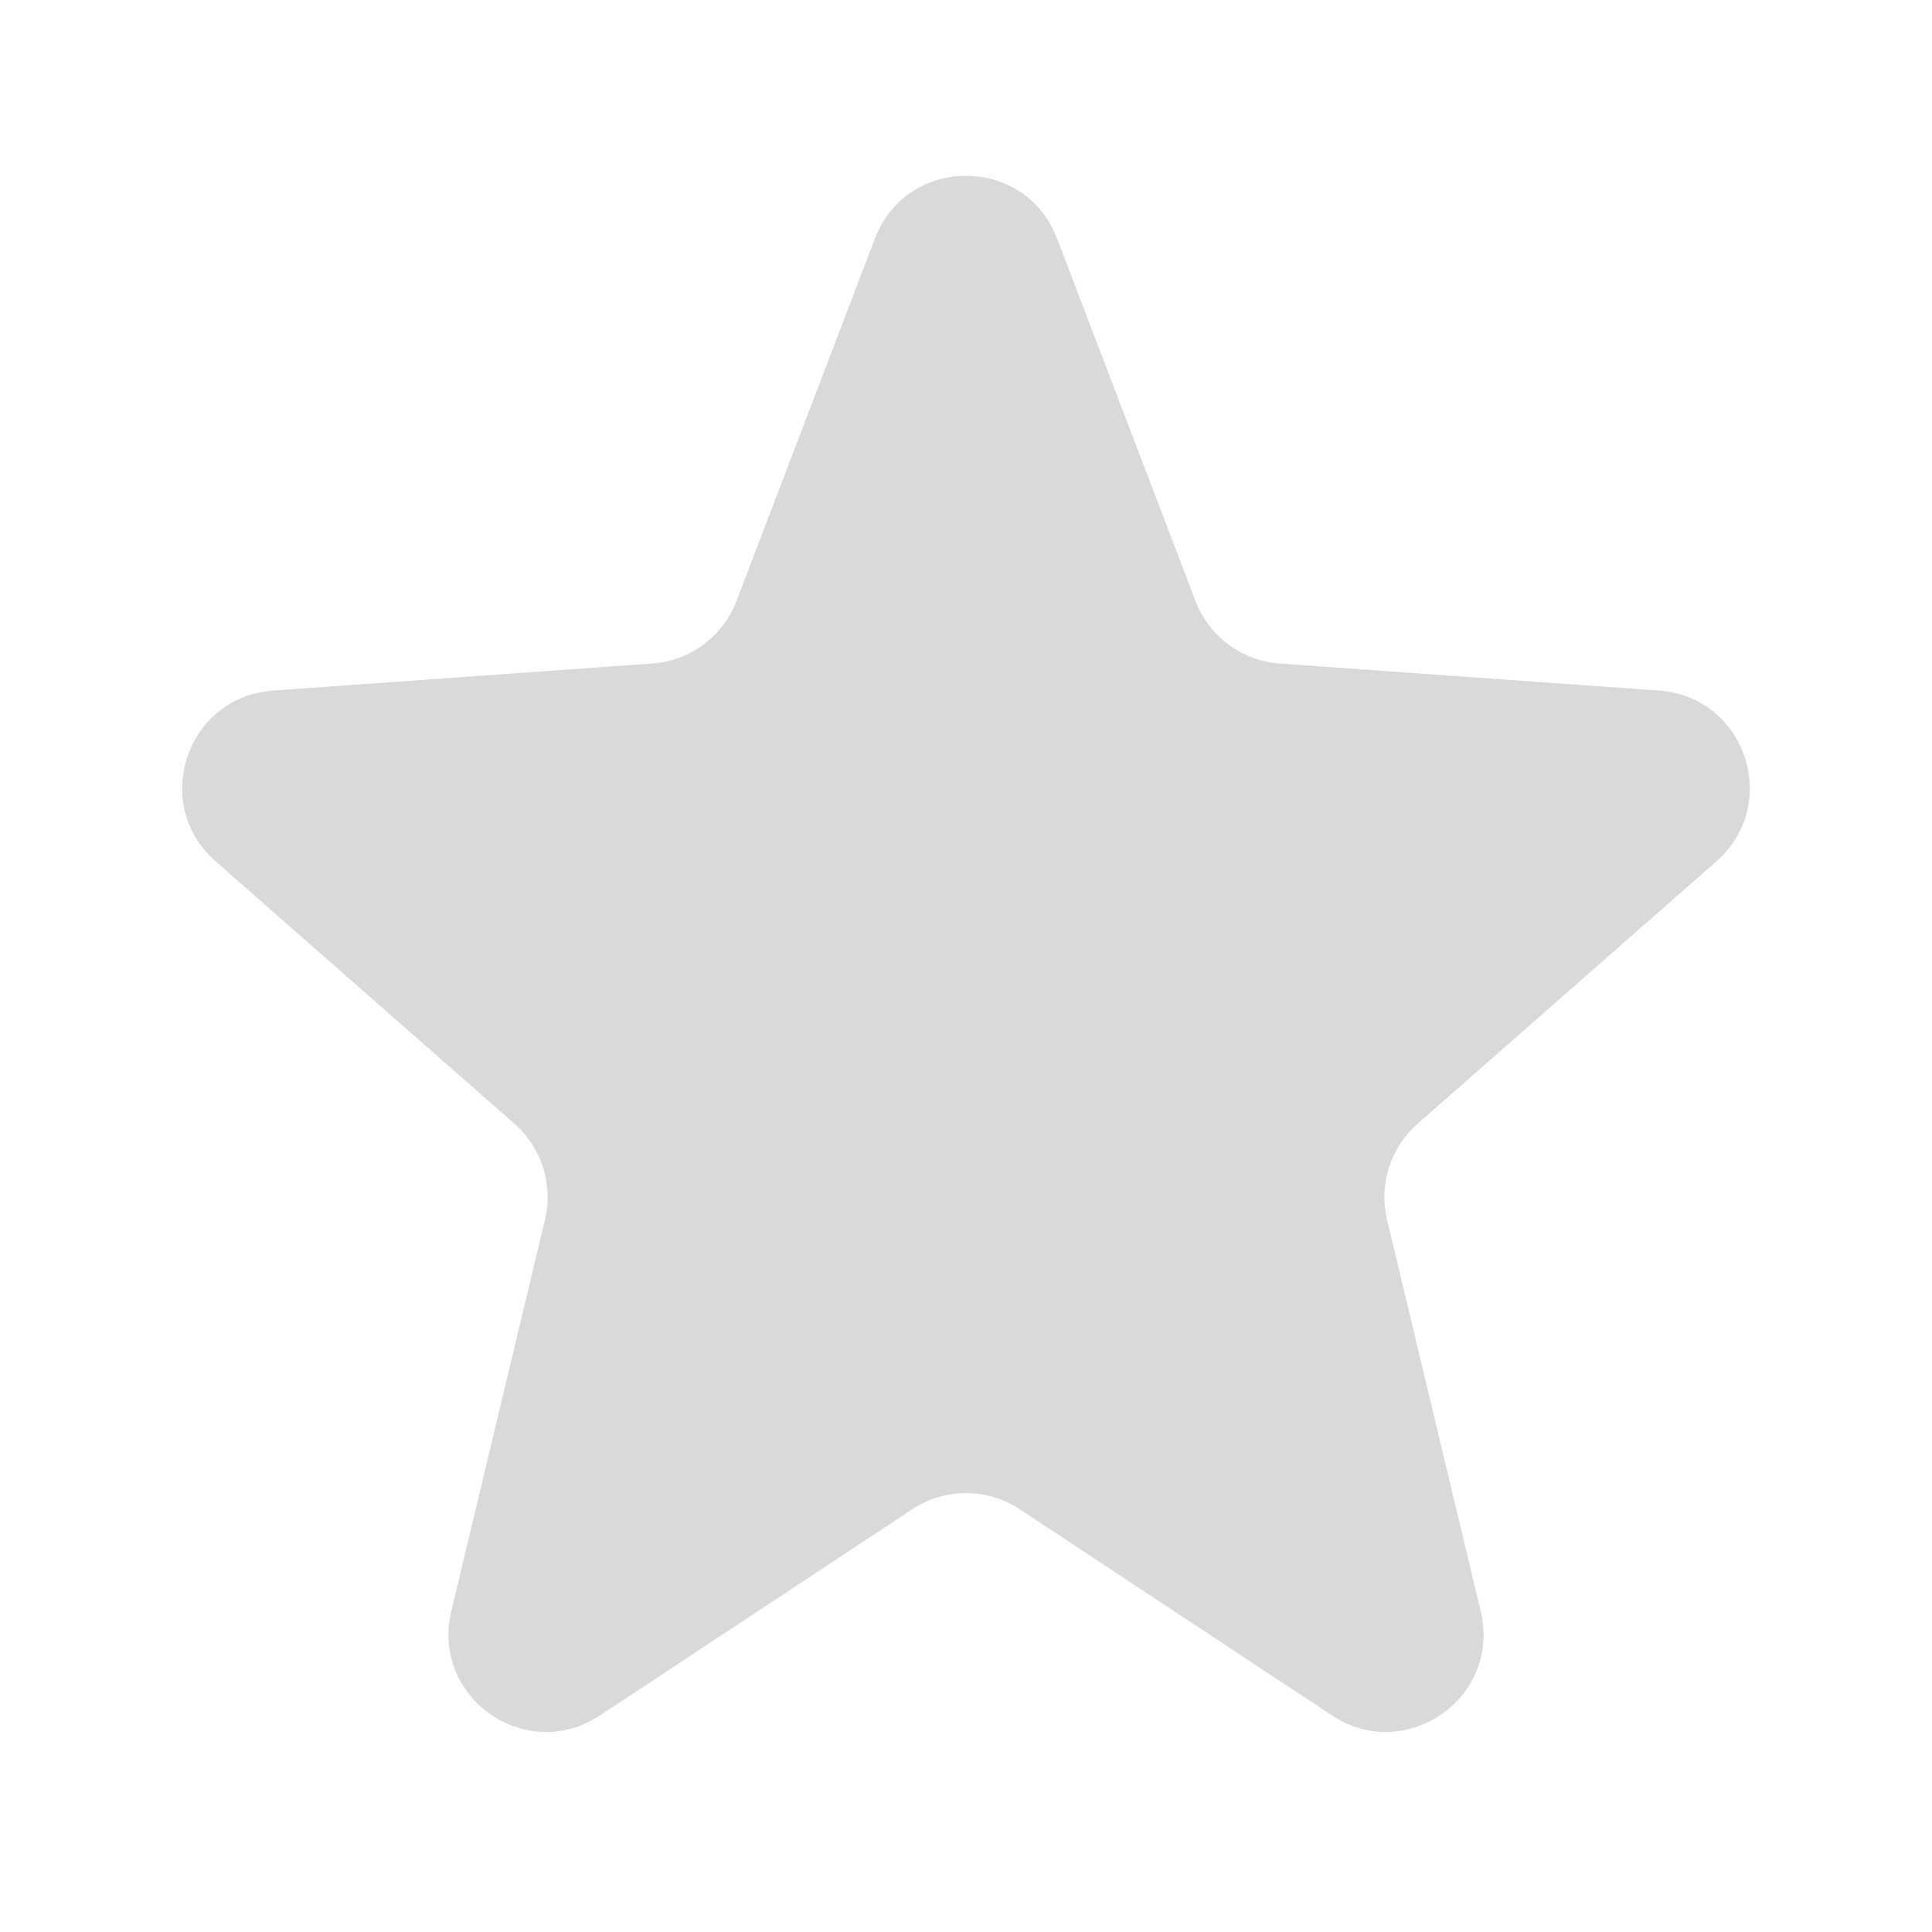 <svg width="16" height="16" viewBox="0 0 16 16" fill="none" xmlns="http://www.w3.org/2000/svg">
<path d="M7.246 1.975C7.51 1.283 8.49 1.283 8.754 1.975L9.901 4.978C10.013 5.271 10.285 5.473 10.598 5.495L13.74 5.719C14.455 5.77 14.754 6.658 14.216 7.132L11.739 9.307C11.514 9.505 11.417 9.811 11.487 10.102L12.263 13.345C12.433 14.058 11.643 14.611 11.032 14.207L8.445 12.499C8.175 12.321 7.825 12.321 7.555 12.499L4.968 14.207C4.356 14.611 3.567 14.058 3.737 13.345L4.513 10.102C4.583 9.811 4.486 9.505 4.261 9.307L1.784 7.132C1.246 6.658 1.545 5.77 2.26 5.719L5.402 5.495C5.715 5.473 5.987 5.271 6.099 4.978L7.246 1.975Z" fill="#D9D9D9"/>
</svg>

